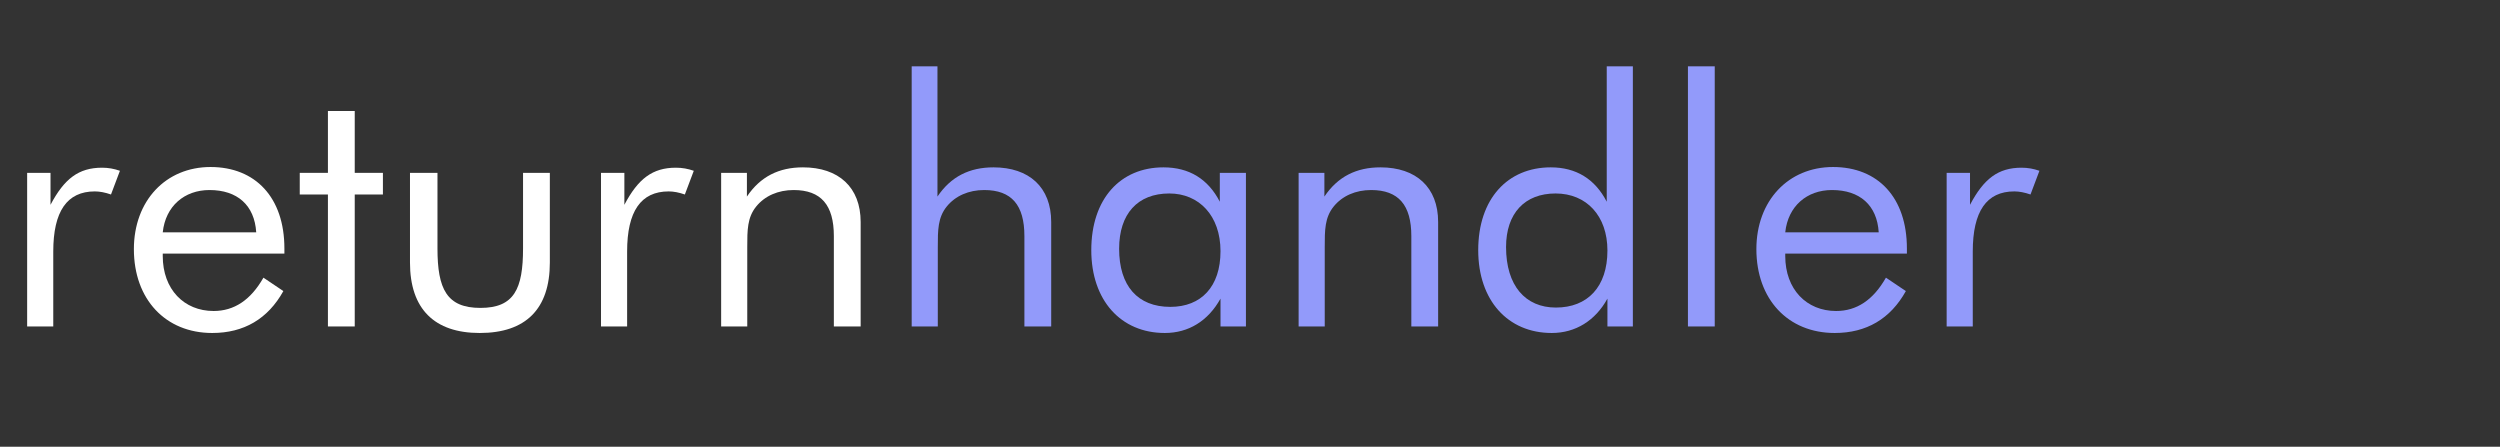 <svg width="291" height="52" viewBox="0 0 291 52" fill="none" xmlns="http://www.w3.org/2000/svg">
<rect x="0" y="0" width="291" height="52" fill="#333333" stroke="none"/>
<path d="M3.16 38H6.2V29.28C6.2 24.6 7.8 22.28 11.04 22.28C11.6 22.28 12.24 22.4 12.92 22.64L13.96 19.88C13.28 19.64 12.6 19.52 11.88 19.52C9.16 19.52 7.48 20.8 5.88 23.84V20.12H3.16V38Z" fill="white"/>
<path d="M33.104 29.52C33.104 29.32 33.104 29.12 33.104 28.92C33.104 23 29.744 19.44 24.504 19.44C19.304 19.44 15.584 23.36 15.584 29C15.584 34.84 19.264 38.76 24.704 38.76C28.384 38.76 31.184 37.12 32.984 33.88L30.664 32.32C29.184 34.92 27.264 36.2 24.864 36.2C21.424 36.2 18.944 33.68 18.944 29.8C18.944 29.72 18.944 29.6 18.944 29.52H33.104ZM29.824 27.04H18.944C19.264 24 21.464 22.12 24.384 22.12C27.624 22.12 29.624 23.88 29.824 27.04Z" fill="white"/>
<path d="M38.17 22.64V38H41.291V22.64H44.571V20.12H41.291V12.92H38.17V20.12H34.891V22.64H38.17Z" fill="white"/>
<path d="M50.922 20.12H47.722V30.56C47.722 35.96 50.562 38.76 55.842 38.76C61.202 38.76 64.002 35.96 64.002 30.56V20.12H60.882V28.92C60.882 33.64 59.842 35.84 55.922 35.84C52.002 35.84 50.922 33.64 50.922 28.92V20.12Z" fill="white"/>
<path d="M69.957 38H72.997V29.28C72.997 24.6 74.597 22.28 77.837 22.28C78.397 22.28 79.037 22.4 79.717 22.64L80.757 19.88C80.077 19.64 79.397 19.52 78.677 19.52C75.957 19.52 74.277 20.8 72.677 23.84V20.12H69.957V38Z" fill="white"/>
<path d="M83.941 38H86.981V28.76C86.981 26.8 86.981 25.32 88.02 24.04C89.02 22.8 90.581 22.12 92.38 22.12C95.581 22.12 97.061 23.88 97.061 27.48V38H100.18V25.84C100.18 21.8 97.621 19.48 93.46 19.48C90.66 19.48 88.501 20.56 86.941 22.88V20.12H83.941V38Z" fill="white"/>
<path d="M106.12 38H109.16V28.76C109.16 26.8 109.16 25.32 110.2 24.04C111.2 22.8 112.76 22.12 114.56 22.12C117.76 22.12 119.24 23.88 119.24 27.48V38H122.36V25.84C122.36 21.8 119.8 19.48 115.64 19.48C112.84 19.48 110.68 20.56 109.12 22.88V7.72H106.12V38Z" fill="#929AFA"/>
<path d="M145.026 20.12H141.986V23.48C140.626 20.84 138.426 19.48 135.426 19.48C130.426 19.48 127.026 23.12 127.026 29.12C127.026 34.96 130.466 38.76 135.586 38.76C138.346 38.76 140.626 37.36 142.066 34.76V38H145.026V20.12ZM142.066 29.24C142.066 33.36 139.826 35.72 136.226 35.72C132.426 35.72 130.266 33.28 130.266 28.96C130.266 24.88 132.426 22.52 136.106 22.52C139.546 22.52 142.066 25.08 142.066 29.24Z" fill="#929AFA"/>
<path d="M151.159 38H154.199V28.76C154.199 26.8 154.199 25.32 155.239 24.04C156.239 22.8 157.799 22.12 159.599 22.12C162.799 22.12 164.279 23.88 164.279 27.48V38H167.399V25.84C167.399 21.8 164.839 19.48 160.679 19.48C157.879 19.48 155.719 20.56 154.159 22.88V20.12H151.159V38Z" fill="#929AFA"/>
<path d="M190.065 7.72H187.025V23.48C185.665 20.84 183.465 19.48 180.505 19.48C175.505 19.48 172.065 23.12 172.065 29.12C172.065 34.96 175.505 38.76 180.625 38.76C183.385 38.76 185.705 37.32 187.105 34.76V38H190.065V7.72ZM187.105 29.16C187.105 33.4 184.785 35.8 181.105 35.8C177.545 35.8 175.305 33.24 175.305 28.76C175.305 24.8 177.505 22.52 181.065 22.52C184.665 22.52 187.105 25.12 187.105 29.16Z" fill="#929AFA"/>
<path d="M196.475 38H199.595V7.72H196.475V38Z" fill="#929AFA"/>
<path d="M221.963 29.52C221.963 29.32 221.963 29.12 221.963 28.92C221.963 23 218.603 19.44 213.363 19.44C208.163 19.44 204.443 23.36 204.443 29C204.443 34.84 208.123 38.76 213.563 38.76C217.243 38.76 220.043 37.12 221.843 33.88L219.523 32.32C218.043 34.92 216.123 36.2 213.723 36.2C210.283 36.2 207.803 33.68 207.803 29.8C207.803 29.72 207.803 29.6 207.803 29.52H221.963ZM218.683 27.04H207.803C208.123 24 210.323 22.12 213.243 22.12C216.483 22.12 218.483 23.88 218.683 27.04Z" fill="#929AFA"/>
<path d="M226.59 38H229.63V29.28C229.63 24.6 231.23 22.28 234.47 22.28C235.03 22.28 235.67 22.4 236.35 22.64L237.39 19.88C236.71 19.64 236.03 19.52 235.31 19.52C232.59 19.52 230.91 20.8 229.31 23.84V20.12H226.59V38Z" fill="#929AFA"/>
</svg>
